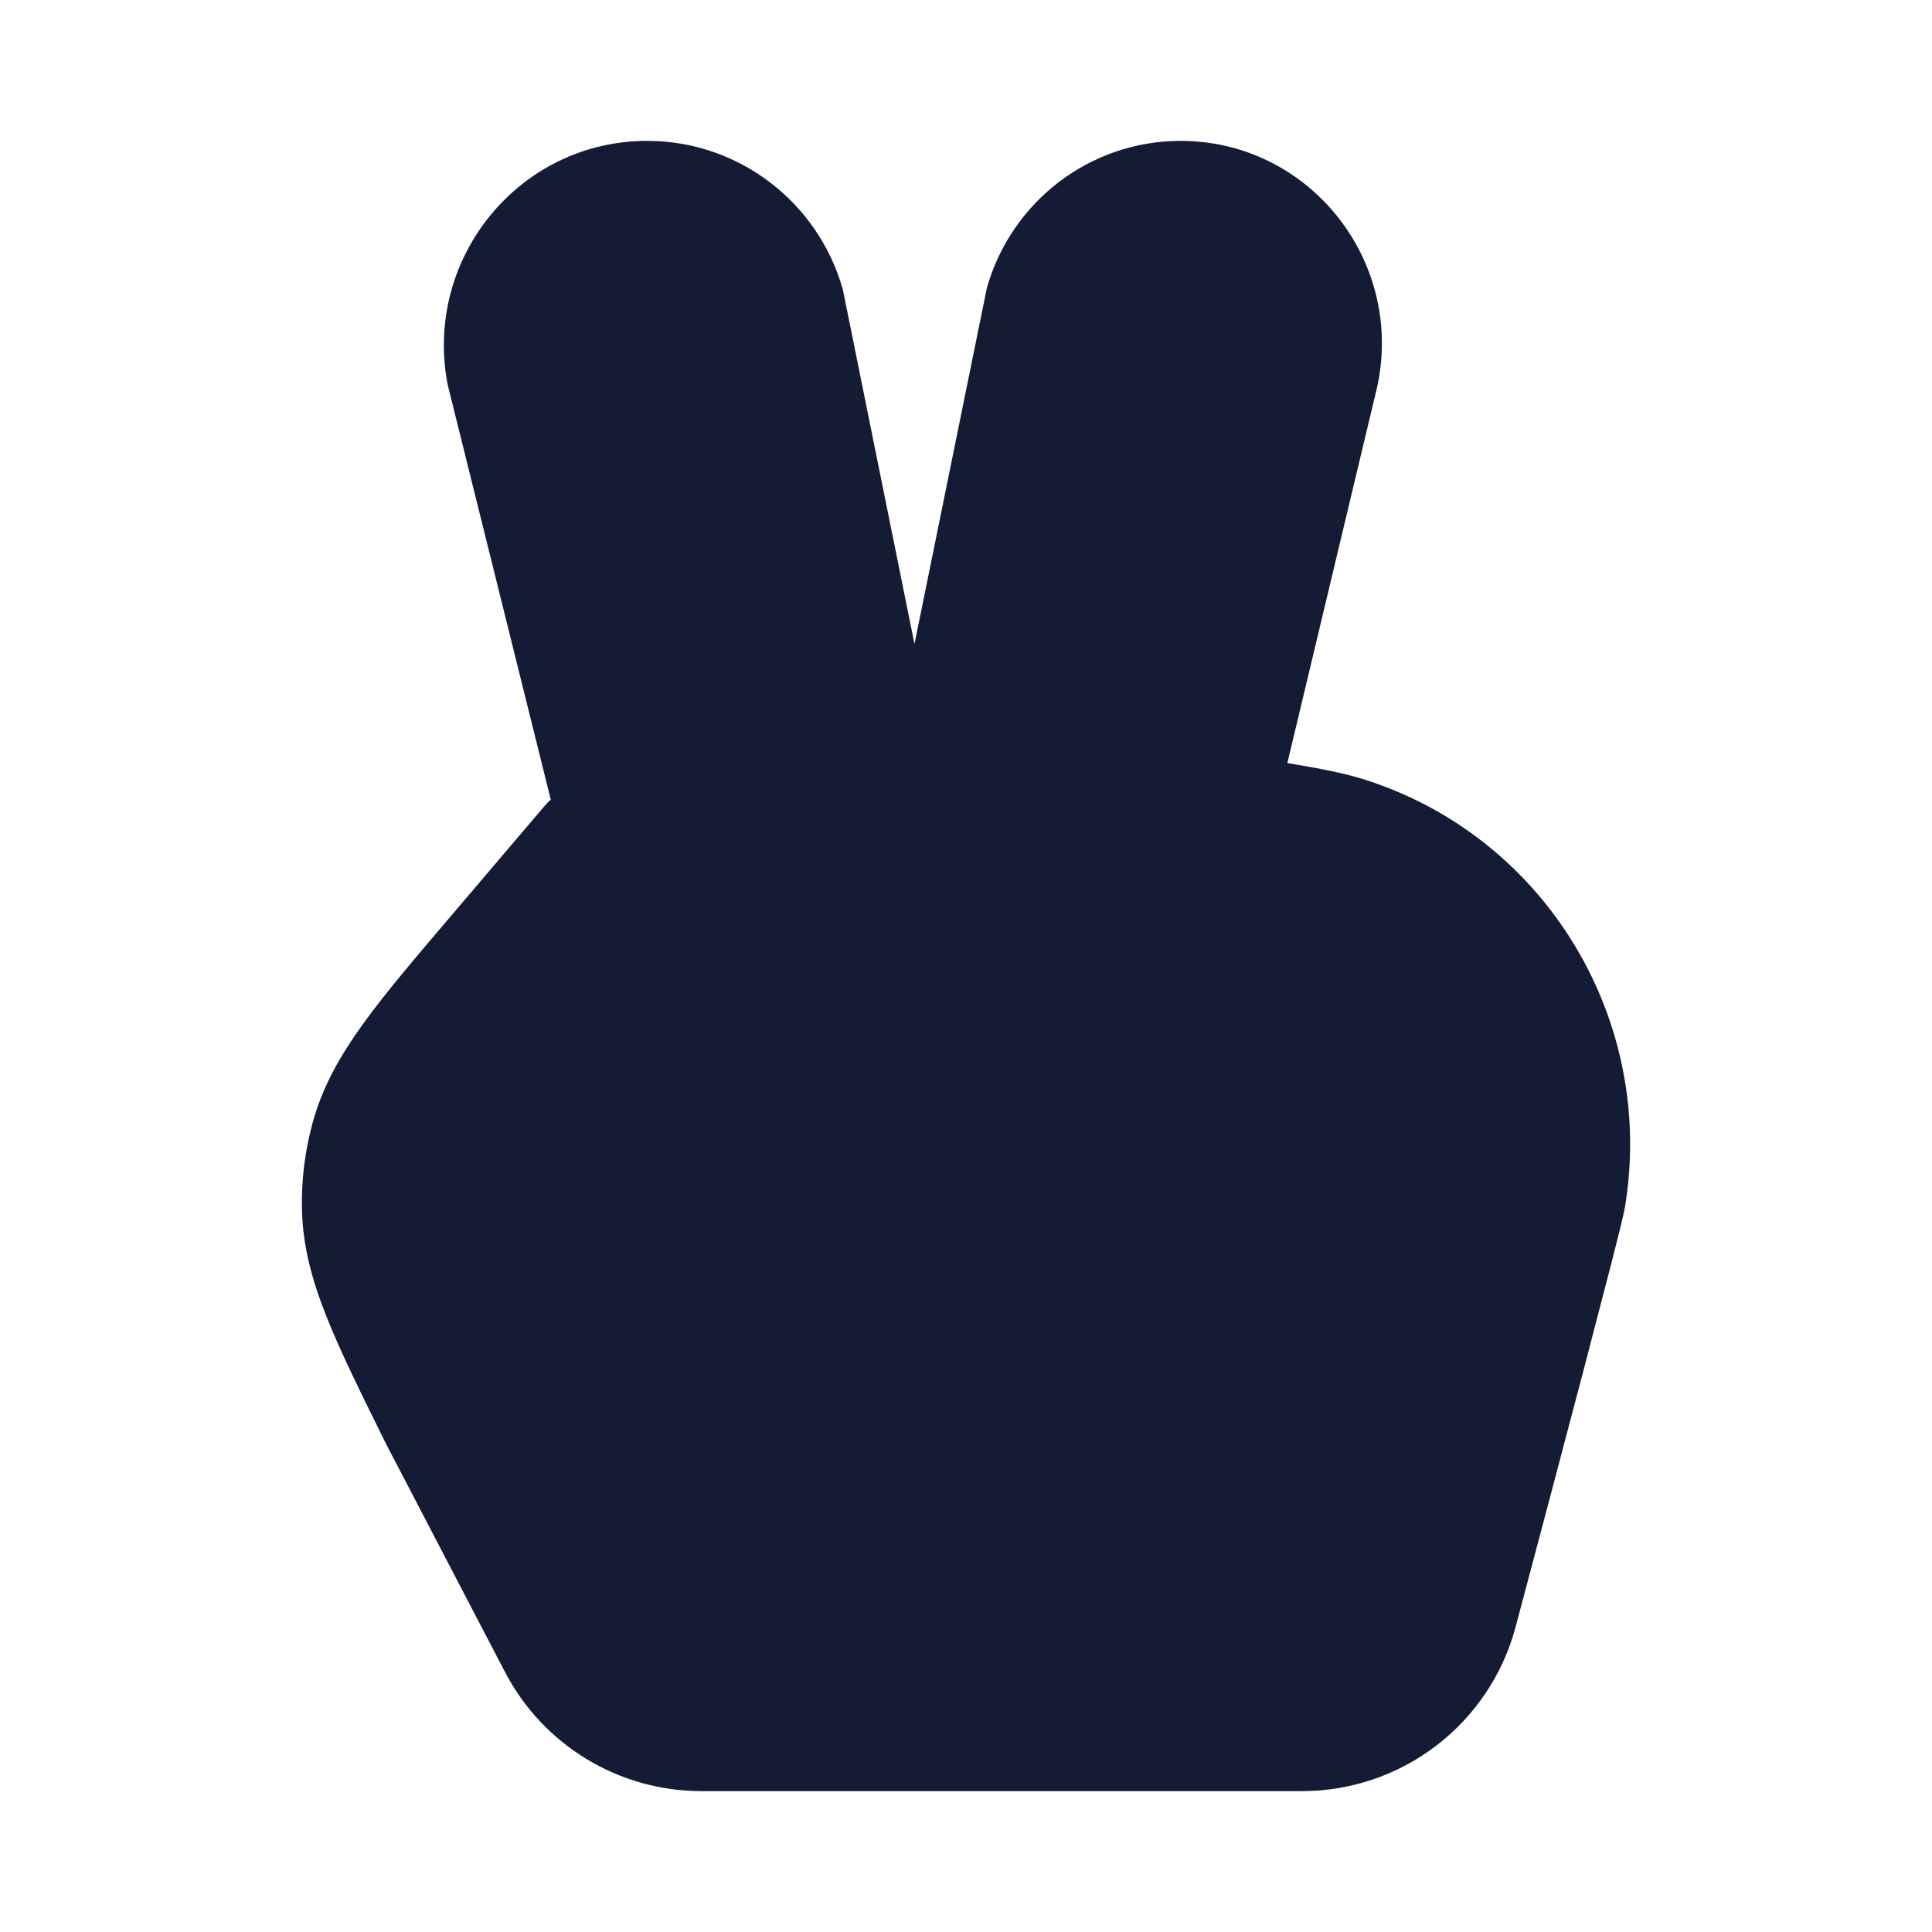 <svg width="24" height="24" viewBox="0 0 24 24" fill="none" xmlns="http://www.w3.org/2000/svg">
<path fill-rule="evenodd" clip-rule="evenodd" d="M5.555 4.746C5.275 3.194 6.457 1.75 8.04 1.75C9.173 1.75 10.162 2.507 10.47 3.596L11.36 8L12.259 3.577C12.565 2.5 13.543 1.75 14.665 1.75C16.256 1.75 17.431 3.22 17.115 4.772C17.114 4.78 17.112 4.789 17.11 4.797L15.992 9.479C16.415 9.549 16.723 9.609 16.985 9.695C19.214 10.421 20.57 12.681 20.185 14.999C20.169 15.094 20.1 15.369 20.018 15.689C19.929 16.035 19.809 16.496 19.675 17.008C19.406 18.032 19.079 19.265 18.828 20.208C18.508 21.413 17.418 22.25 16.172 22.25H8.712C7.688 22.25 6.748 21.68 6.274 20.772L4.814 17.972L4.807 17.958L4.793 17.931C4.484 17.306 4.231 16.797 4.058 16.361C3.877 15.906 3.761 15.483 3.751 15.025C3.743 14.662 3.787 14.3 3.883 13.95C4.003 13.507 4.218 13.126 4.503 12.729C4.777 12.348 5.144 11.916 5.595 11.387L6.763 10.014C6.787 9.985 6.814 9.958 6.842 9.934L5.565 4.794C5.561 4.778 5.558 4.762 5.555 4.746Z" fill="#141B34"/>
</svg>
